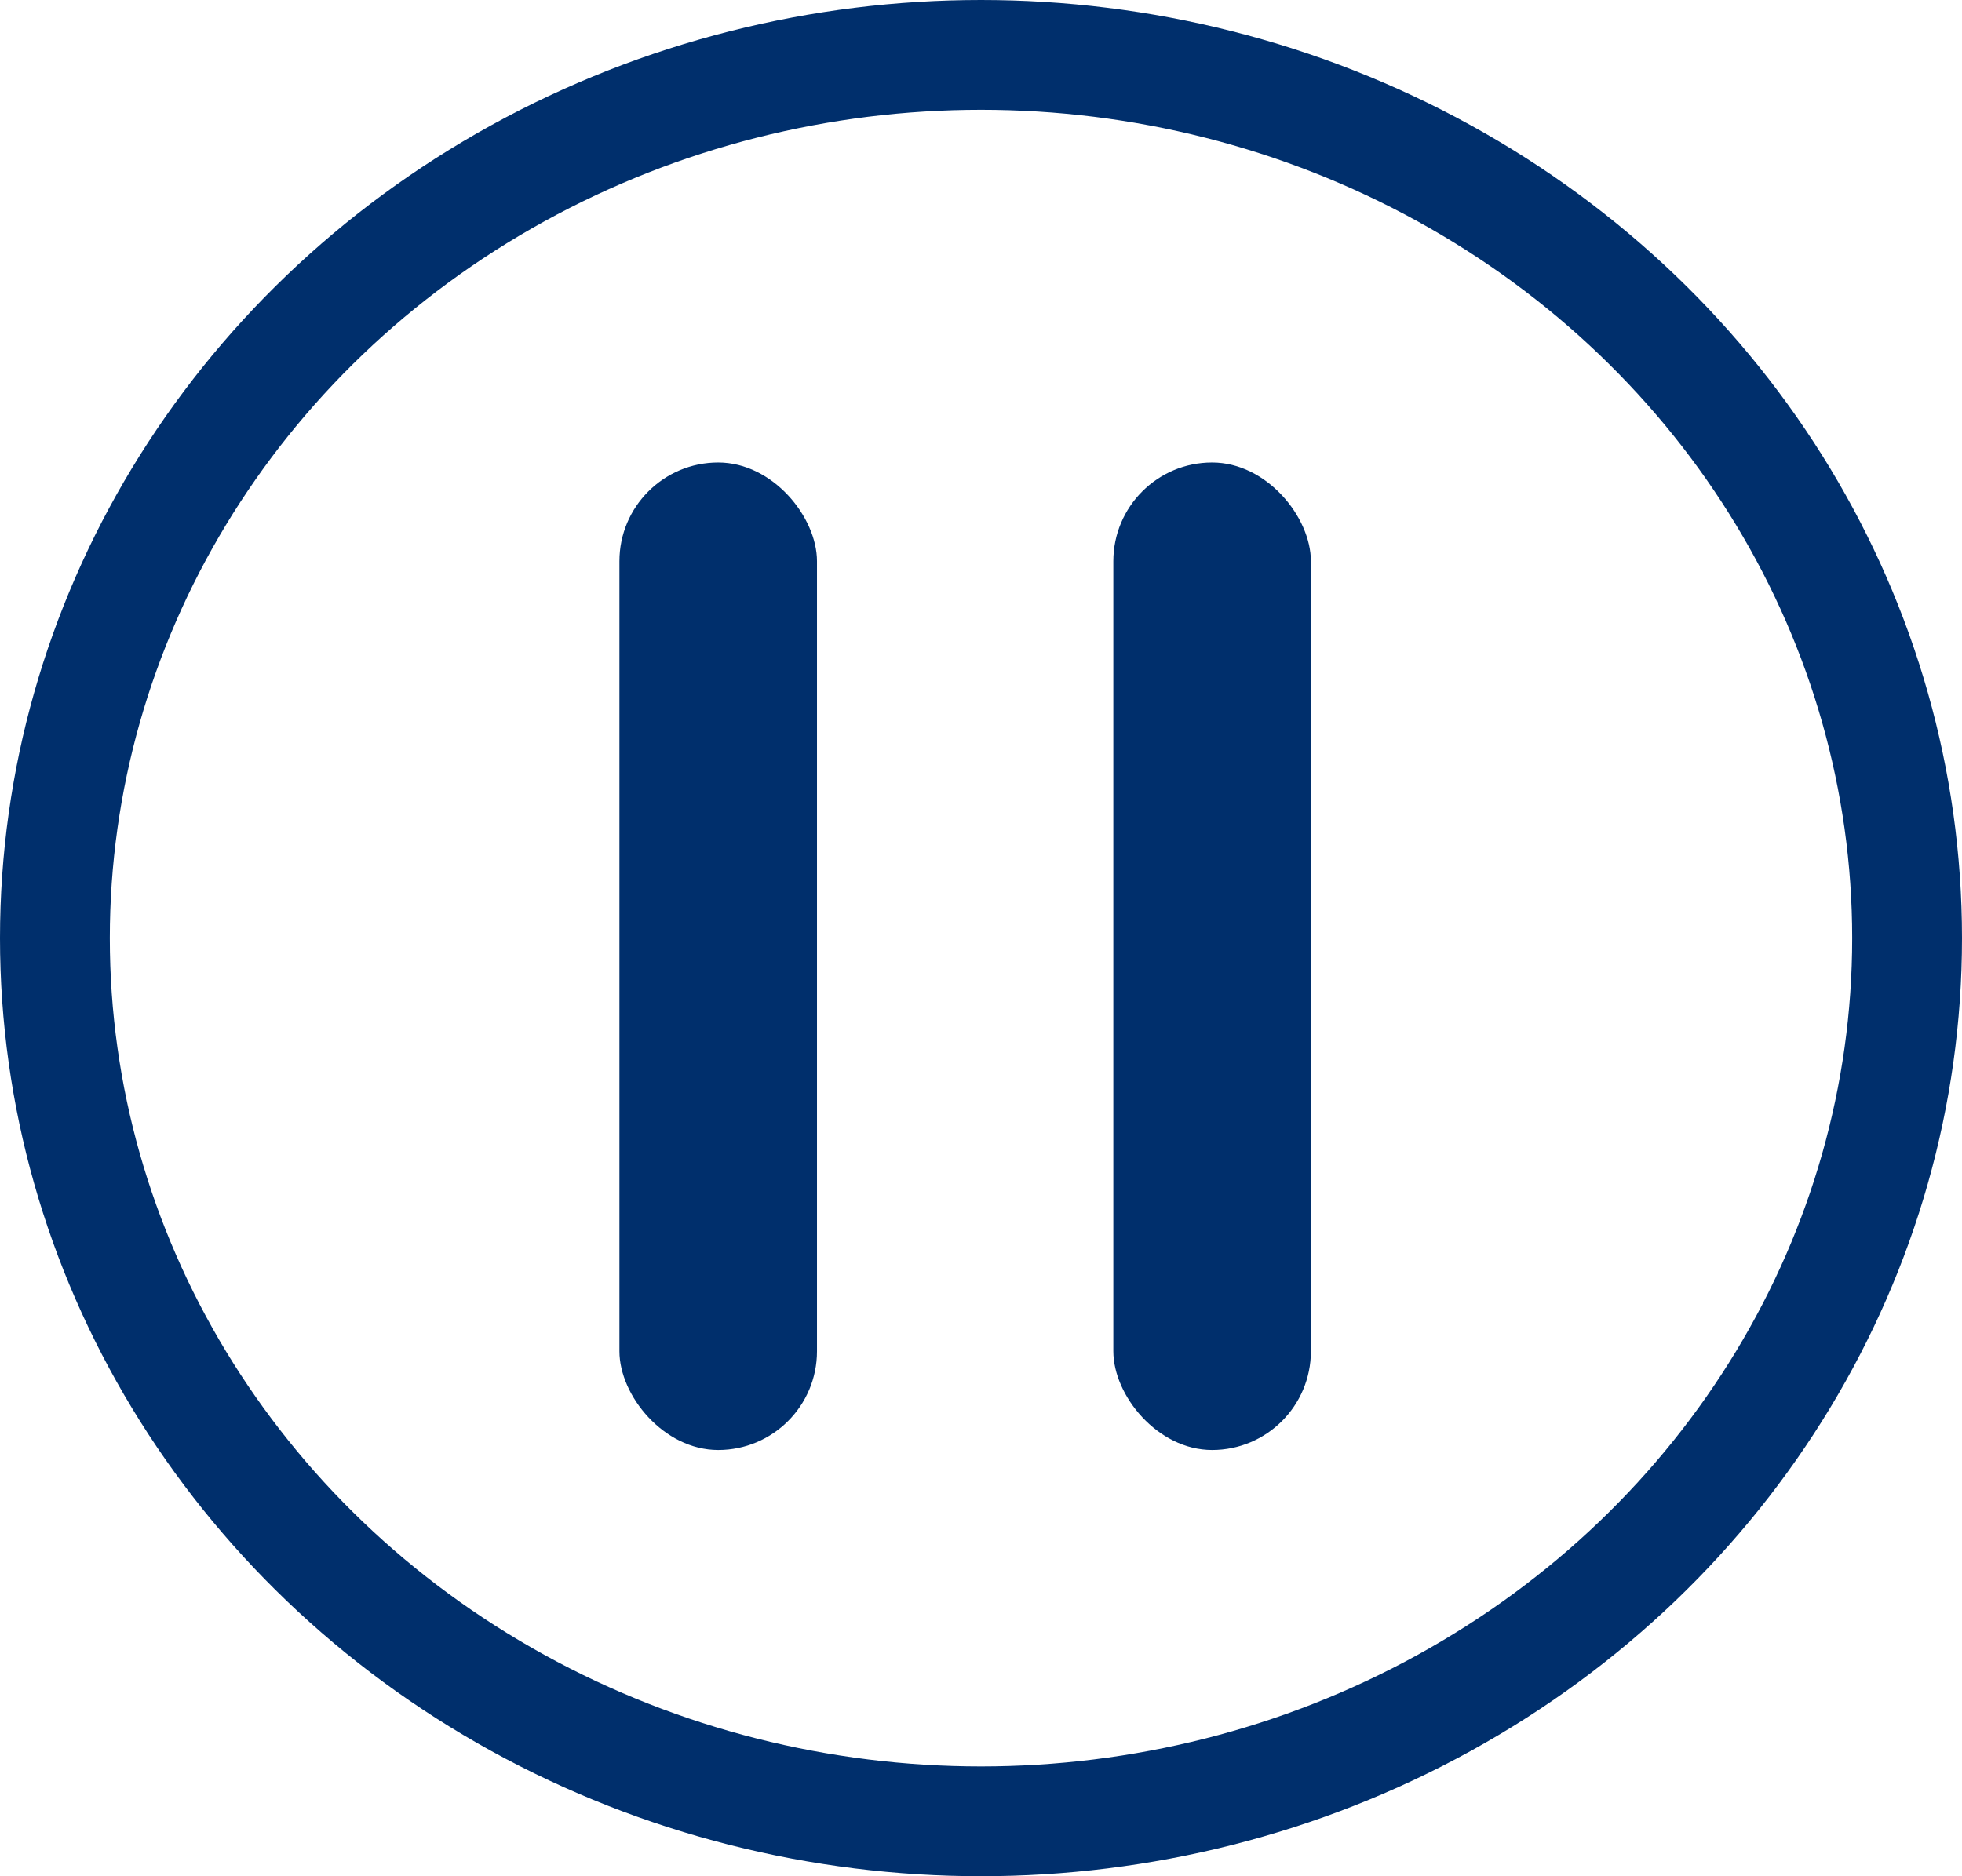 <svg xmlns="http://www.w3.org/2000/svg" width="35.732" height="34.178" viewBox="0 0 35.732 34.178">
  <g id="Group_788" data-name="Group 788" transform="translate(-1870.758 -999.138)">
    <g id="Ellipse_41" data-name="Ellipse 41" transform="translate(1870.758 999.138)" fill="none" stroke="#002f6c" stroke-width="2">
      <ellipse cx="17.866" cy="17.089" rx="17.866" ry="17.089" stroke="none"/>
      <ellipse cx="17.866" cy="17.089" rx="16.866" ry="16.089" fill="none"/>
    </g>
    <rect id="Rectangle_349" data-name="Rectangle 349" width="3.598" height="17.989" rx="1.799" transform="translate(1882.039 1007.563)" fill="#002f6c"/>
    <rect id="Rectangle_350" data-name="Rectangle 350" width="3.598" height="17.989" rx="1.799" transform="translate(1891.034 1007.563)" fill="#002f6c"/>
  </g>
</svg>
